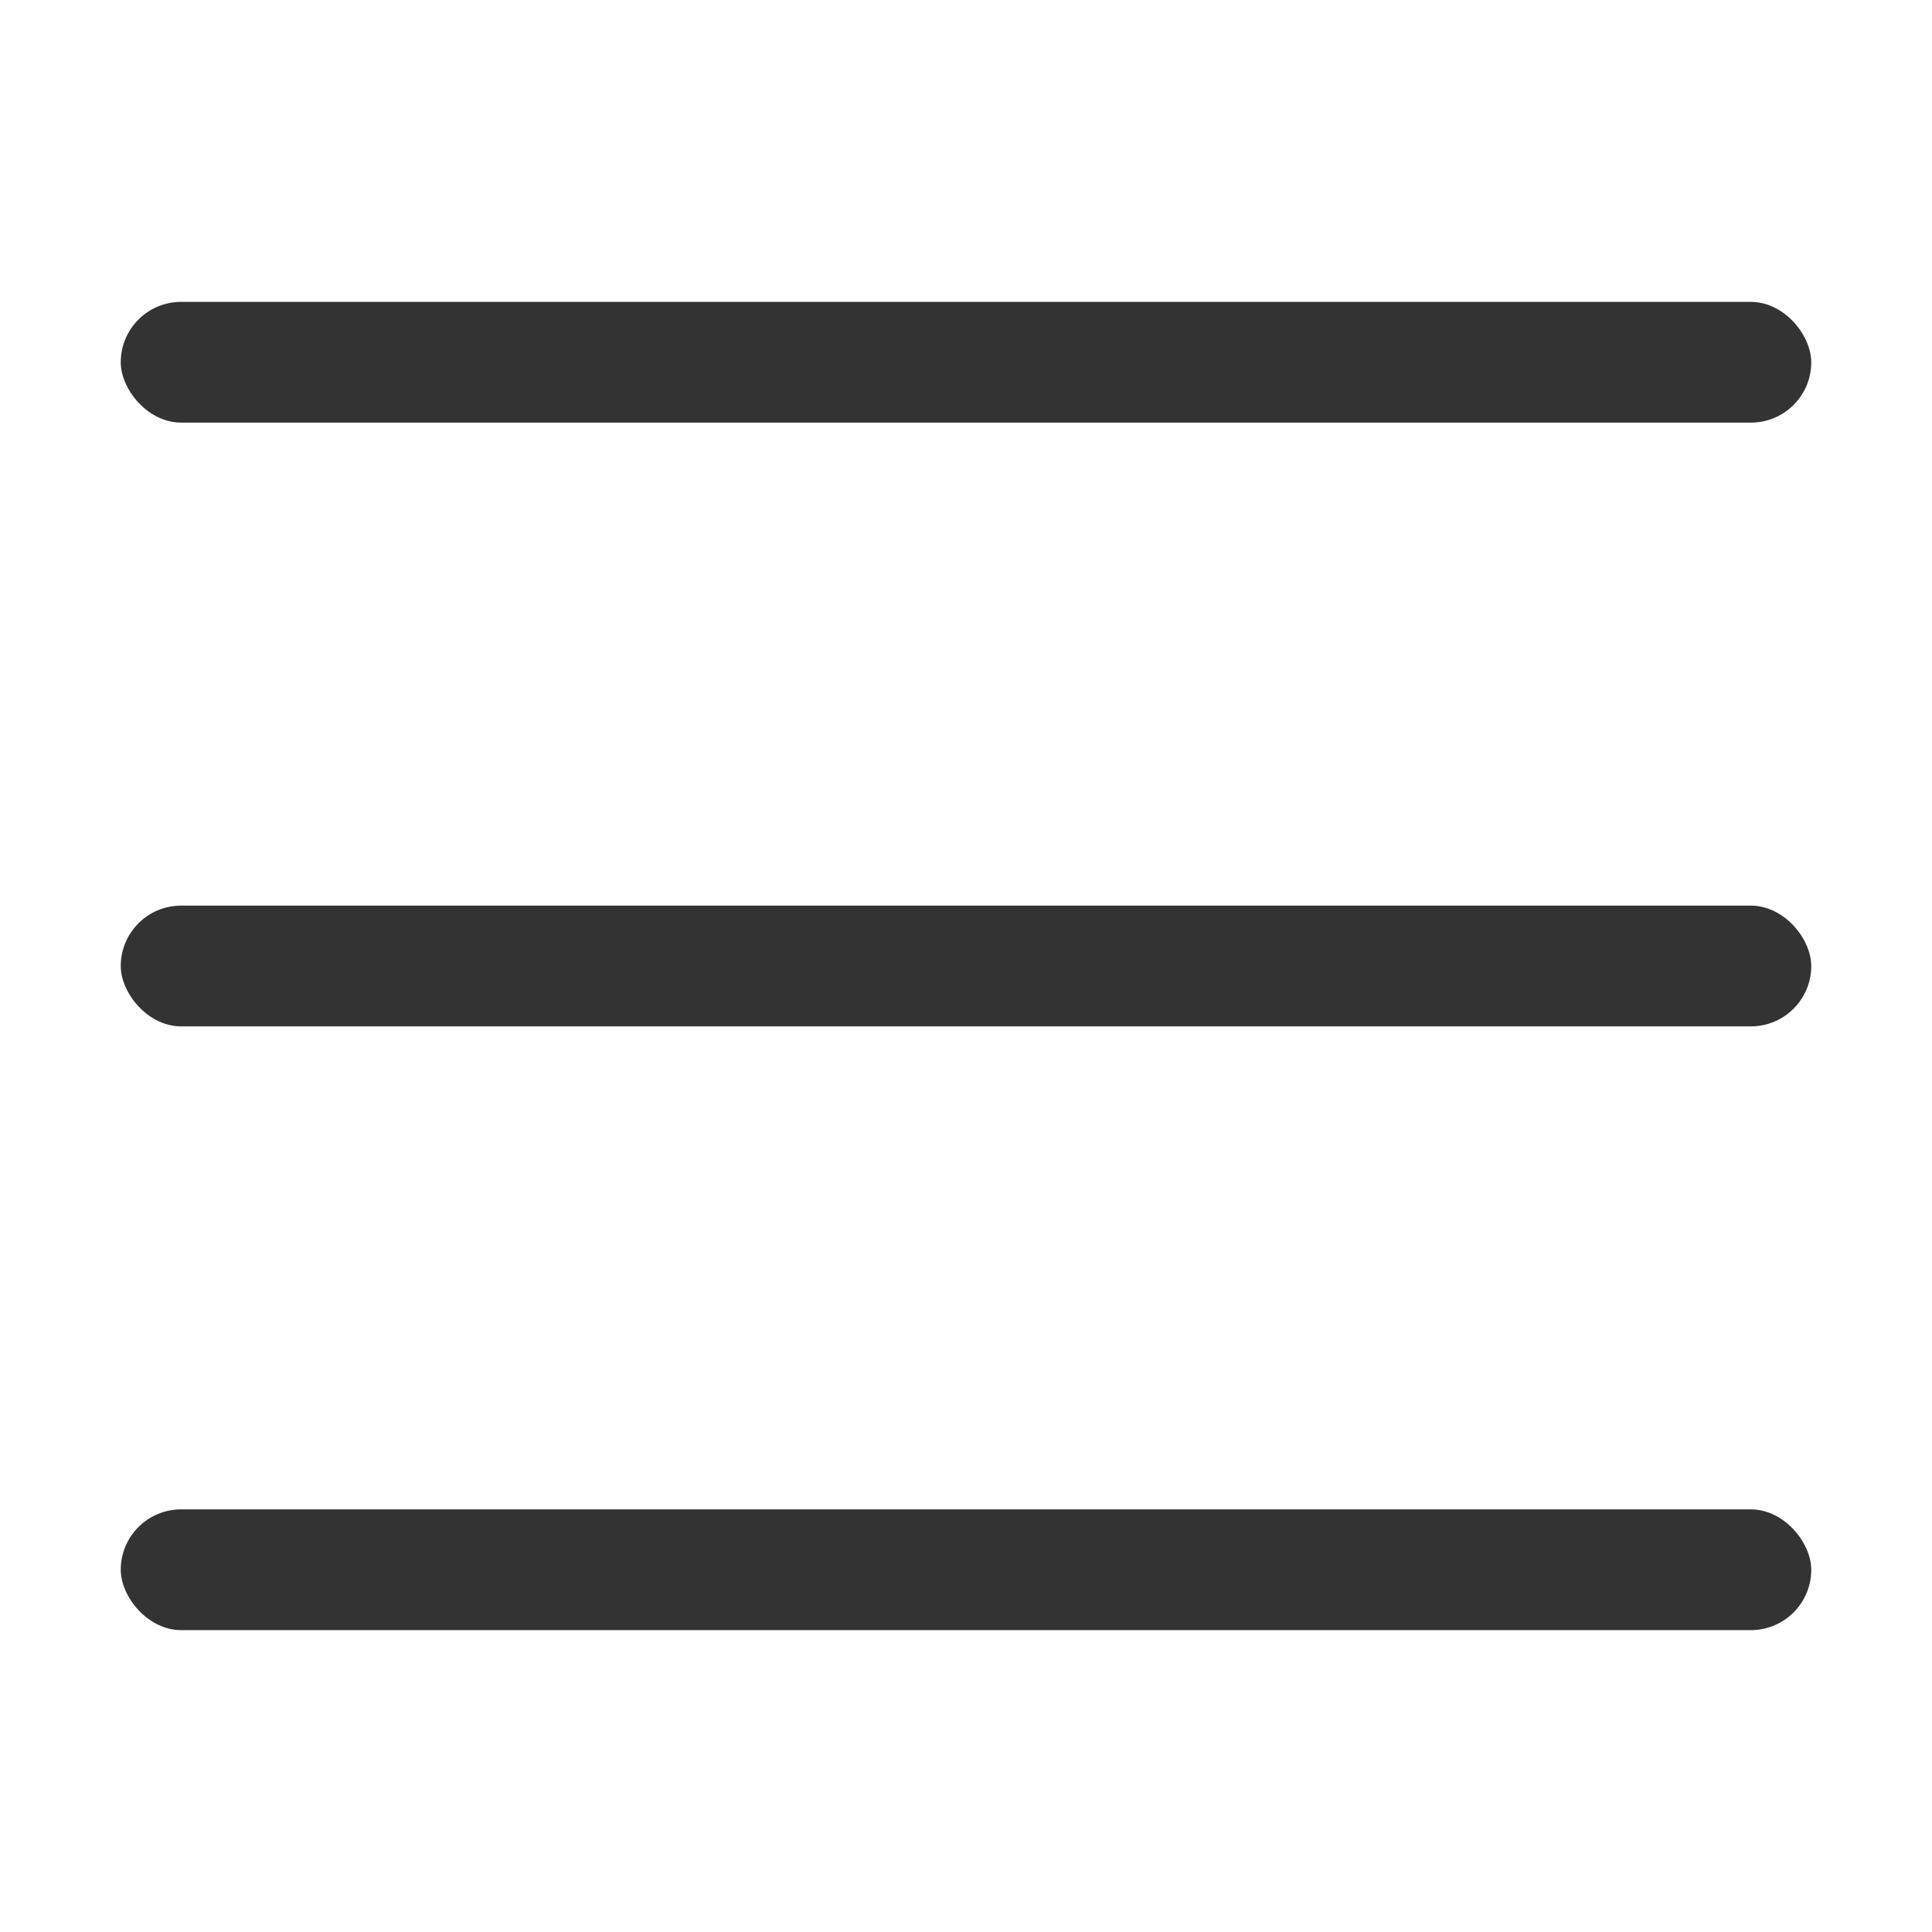 <svg xmlns="http://www.w3.org/2000/svg" width="80" height="80" fill="none" viewBox="0 0 80 80">
  <rect width="70" height="5" x="5" y="12.5" fill="#333" rx="2.5"/>
  <rect width="70" height="5" x="5" y="37.5" fill="#333" rx="2.5"/>
  <rect width="70" height="5" x="5" y="62.5" fill="#333" rx="2.5"/>
</svg>
